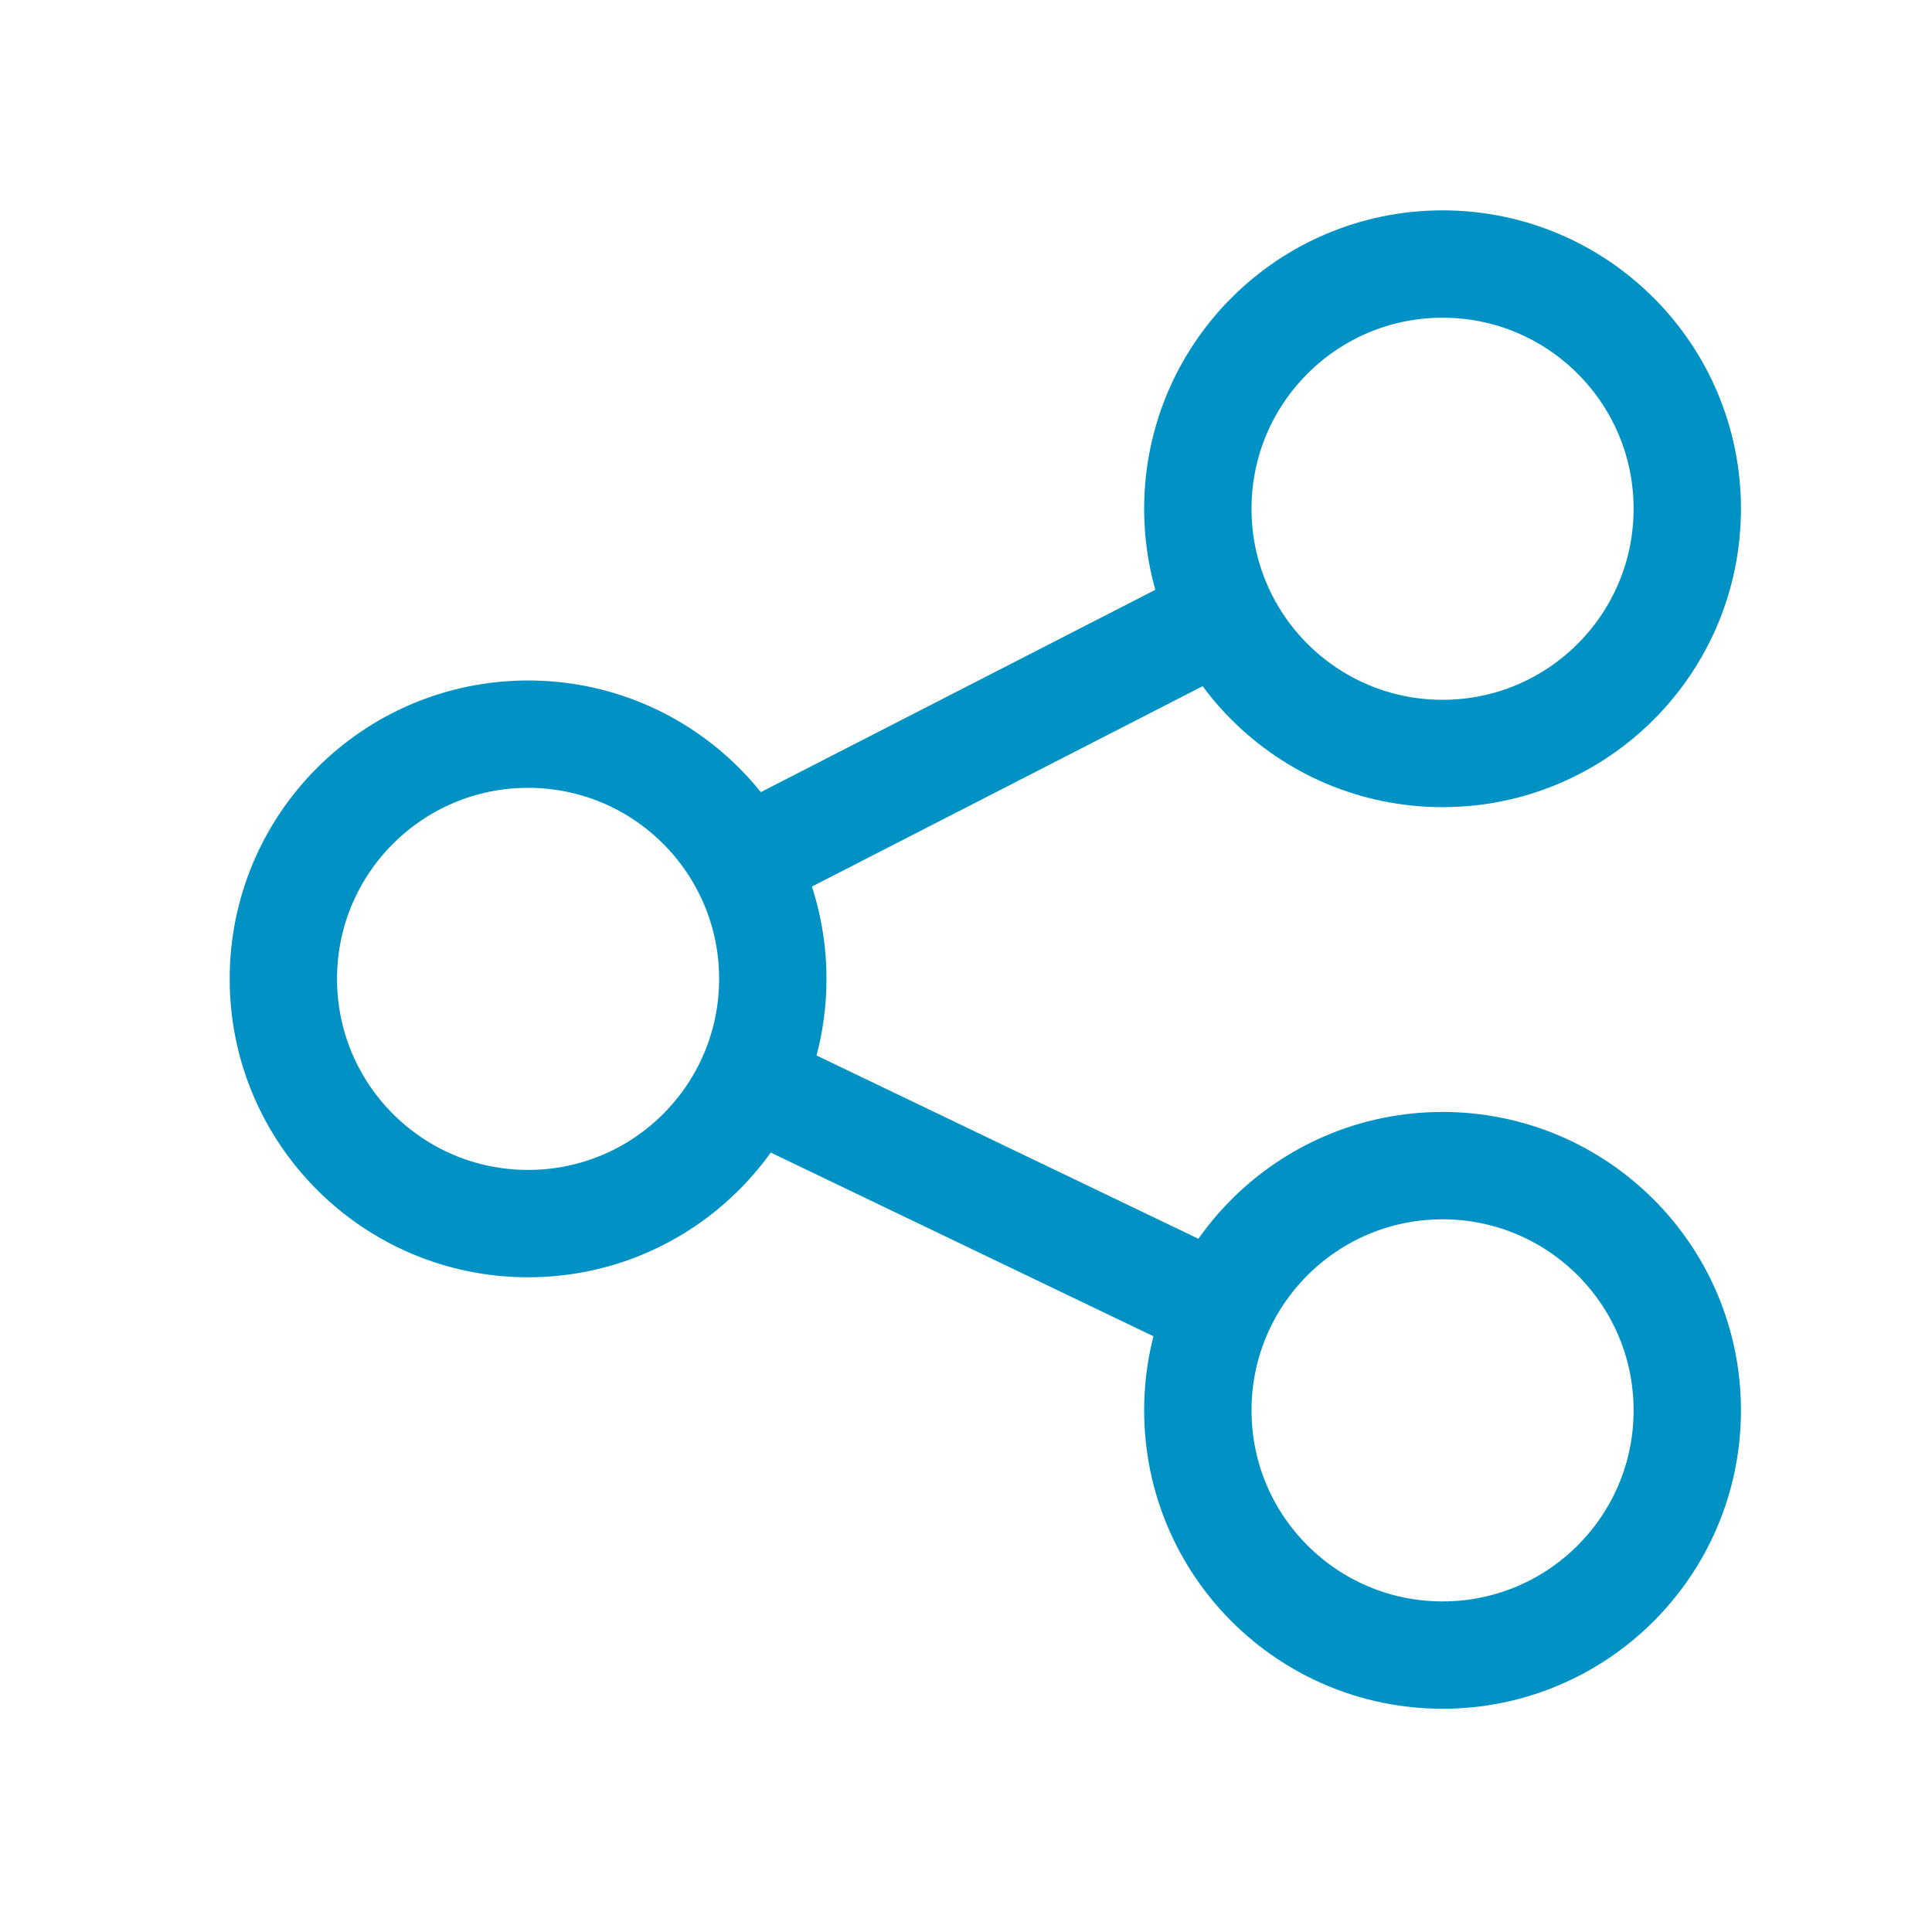 <?xml version="1.0" encoding="utf-8"?>
<!-- Generator: Adobe Illustrator 23.1.1, SVG Export Plug-In . SVG Version: 6.00 Build 0)  -->
<svg version="1.1" xmlns="http://www.w3.org/2000/svg" xmlns:xlink="http://www.w3.org/1999/xlink" x="0px" y="0px"
	 viewBox="0 0 30 30" style="enable-background:new 0 0 30 30;" xml:space="preserve">
<style type="text/css">
	.st0{enable-background:new    ;}
	.st1{fill:#0092C5;}
	.st2{fill:#231F20;}
	.st3{clip-path:url(#XMLID_13_);}
	.st4{fill:none;stroke:#808080;stroke-width:0.703;stroke-linejoin:round;stroke-miterlimit:10;}
	.st5{clip-path:url(#SVGID_2_);}
	.st6{fill:#808080;}
	.st7{fill:none;stroke:#808080;stroke-width:0.755;stroke-linejoin:round;stroke-miterlimit:10;}
	.st8{clip-path:url(#SVGID_4_);fill:url(#SVGID_5_);}
	.st9{clip-path:url(#SVGID_4_);fill:url(#SVGID_6_);}
	.st10{clip-path:url(#SVGID_4_);fill:#FFFFFF;}
	.st11{clip-path:url(#SVGID_4_);fill:none;stroke:#FFFFFF;stroke-width:0.396;stroke-miterlimit:10;}
	.st12{clip-path:url(#SVGID_4_);fill:#808080;}
	.st13{clip-path:url(#SVGID_4_);fill:#999999;}
	.st14{clip-path:url(#SVGID_4_);}
	.st15{fill:none;stroke:#333333;stroke-width:0.792;stroke-linejoin:round;stroke-miterlimit:10;}
	.st16{fill:none;stroke:#313131;stroke-width:0.792;stroke-linejoin:round;stroke-miterlimit:10;}
	.st17{fill:none;stroke:#2E2E2E;stroke-width:0.792;stroke-linejoin:round;stroke-miterlimit:10;}
	.st18{fill:none;stroke:#2C2C2C;stroke-width:0.792;stroke-linejoin:round;stroke-miterlimit:10;}
	.st19{fill:none;stroke:#2A2A2A;stroke-width:0.792;stroke-linejoin:round;stroke-miterlimit:10;}
	.st20{fill:none;stroke:#282828;stroke-width:0.792;stroke-linejoin:round;stroke-miterlimit:10;}
	.st21{fill:none;stroke:#252525;stroke-width:0.792;stroke-linejoin:round;stroke-miterlimit:10;}
	.st22{fill:none;stroke:#232323;stroke-width:0.792;stroke-linejoin:round;stroke-miterlimit:10;}
	.st23{fill:none;stroke:#212121;stroke-width:0.792;stroke-linejoin:round;stroke-miterlimit:10;}
	.st24{fill:none;stroke:#1F1F1F;stroke-width:0.792;stroke-linejoin:round;stroke-miterlimit:10;}
	.st25{fill:none;stroke:#1C1C1C;stroke-width:0.792;stroke-linejoin:round;stroke-miterlimit:10;}
	.st26{fill:none;stroke:#1A1A1A;stroke-width:0.792;stroke-linejoin:round;stroke-miterlimit:10;}
	.st27{fill:url(#SVGID_7_);}
	.st28{clip-path:url(#SVGID_4_);fill:#B3B3B3;}
	.st29{clip-path:url(#SVGID_4_);fill:url(#SVGID_8_);}
	.st30{fill:none;stroke:#F2F2F2;stroke-width:0.792;stroke-linejoin:round;stroke-miterlimit:10;}
	.st31{fill:none;stroke:#EAEAEA;stroke-width:0.792;stroke-linejoin:round;stroke-miterlimit:10;}
	.st32{fill:none;stroke:#E2E2E2;stroke-width:0.792;stroke-linejoin:round;stroke-miterlimit:10;}
	.st33{fill:none;stroke:#DADADA;stroke-width:0.792;stroke-linejoin:round;stroke-miterlimit:10;}
	.st34{fill:none;stroke:#D2D2D2;stroke-width:0.792;stroke-linejoin:round;stroke-miterlimit:10;}
	.st35{fill:none;stroke:#CACACA;stroke-width:0.792;stroke-linejoin:round;stroke-miterlimit:10;}
	.st36{fill:none;stroke:#C1C1C1;stroke-width:0.792;stroke-linejoin:round;stroke-miterlimit:10;}
	.st37{fill:none;stroke:#B9B9B9;stroke-width:0.792;stroke-linejoin:round;stroke-miterlimit:10;}
	.st38{fill:none;stroke:#B1B1B1;stroke-width:0.792;stroke-linejoin:round;stroke-miterlimit:10;}
	.st39{fill:none;stroke:#A9A9A9;stroke-width:0.792;stroke-linejoin:round;stroke-miterlimit:10;}
	.st40{fill:none;stroke:#A1A1A1;stroke-width:0.792;stroke-linejoin:round;stroke-miterlimit:10;}
	.st41{fill:none;stroke:#999999;stroke-width:0.792;stroke-linejoin:round;stroke-miterlimit:10;}
	.st42{clip-path:url(#SVGID_4_);fill:none;stroke:#E6E6E6;stroke-width:0.396;stroke-miterlimit:10;}
	.st43{clip-path:url(#SVGID_10_);fill:none;stroke:#808080;stroke-width:0.755;stroke-linejoin:round;stroke-miterlimit:10;}
	.st44{clip-path:url(#SVGID_10_);fill:#808080;stroke:#808080;stroke-width:0.755;stroke-linejoin:round;stroke-miterlimit:10;}
	.st45{clip-path:url(#SVGID_10_);}
	.st46{fill:#FFFFFF;}
	.st47{clip-path:url(#SVGID_12_);fill:none;stroke:#808080;stroke-width:0.755;stroke-linejoin:round;stroke-miterlimit:10;}
	.st48{clip-path:url(#SVGID_12_);}
	.st49{clip-path:url(#SVGID_12_);fill:none;stroke:#808080;stroke-linejoin:round;stroke-miterlimit:10;}
	.st50{clip-path:url(#SVGID_12_);fill:#808080;stroke:#808080;stroke-width:0.755;stroke-linejoin:round;stroke-miterlimit:10;}
	.st51{fill:none;stroke:#808080;stroke-width:3;stroke-linejoin:round;stroke-miterlimit:10;}
	.st52{fill:none;stroke:#808080;stroke-width:2;stroke-linejoin:round;stroke-miterlimit:10;}
	.st53{fill:none;stroke:#808080;stroke-width:0.755;stroke-linejoin:round;}
	.st54{fill:none;stroke:#808080;stroke-width:0.755;stroke-linejoin:round;stroke-dasharray:1.008,1.008;}
	.st55{fill:none;stroke:#808080;stroke-linejoin:round;stroke-miterlimit:10;}
	
		.st56{clip-path:url(#SVGID_12_);fill:none;stroke:#808080;stroke-width:0.755;stroke-linejoin:round;stroke-miterlimit:10;stroke-dasharray:0.3,0.7,1,0.5;}
	.st57{fill:none;stroke:#808080;stroke-width:0.755;stroke-linejoin:round;stroke-dasharray:0.313,1.042;}
	.st58{fill:none;stroke:#808080;stroke-width:0.755;stroke-linejoin:round;stroke-dasharray:1.042,0.521,0.313,1.042;}
	.st59{opacity:0.3;fill:#808080;}
	.st60{opacity:0.3;fill:#FFFFFF;}
	.st61{clip-path:url(#XMLID_16_);}
	.st62{clip-path:url(#SVGID_14_);}
	.st63{clip-path:url(#SVGID_16_);fill:url(#SVGID_17_);}
	.st64{clip-path:url(#SVGID_16_);fill:url(#SVGID_18_);}
	.st65{clip-path:url(#SVGID_16_);fill:#FFFFFF;}
	.st66{clip-path:url(#SVGID_16_);fill:none;stroke:#FFFFFF;stroke-width:0.396;stroke-miterlimit:10;}
	.st67{clip-path:url(#SVGID_16_);fill:#808080;}
	.st68{clip-path:url(#SVGID_16_);fill:#999999;}
	.st69{clip-path:url(#SVGID_16_);}
	.st70{opacity:0.2;fill:none;stroke:#B3B3B3;stroke-width:0.792;stroke-linejoin:round;stroke-miterlimit:10;}
	.st71{opacity:0.255;fill:none;stroke:#AEAEAE;stroke-width:0.792;stroke-linejoin:round;stroke-miterlimit:10;}
	.st72{opacity:0.309;fill:none;stroke:#AAAAAA;stroke-width:0.792;stroke-linejoin:round;stroke-miterlimit:10;}
	.st73{opacity:0.364;fill:none;stroke:#A5A5A5;stroke-width:0.792;stroke-linejoin:round;stroke-miterlimit:10;}
	.st74{opacity:0.418;fill:none;stroke:#A0A0A0;stroke-width:0.792;stroke-linejoin:round;stroke-miterlimit:10;}
	.st75{opacity:0.473;fill:none;stroke:#9C9C9C;stroke-width:0.792;stroke-linejoin:round;stroke-miterlimit:10;}
	.st76{opacity:0.527;fill:none;stroke:#979797;stroke-width:0.792;stroke-linejoin:round;stroke-miterlimit:10;}
	.st77{opacity:0.582;fill:none;stroke:#939393;stroke-width:0.792;stroke-linejoin:round;stroke-miterlimit:10;}
	.st78{opacity:0.636;fill:none;stroke:#8E8E8E;stroke-width:0.792;stroke-linejoin:round;stroke-miterlimit:10;}
	.st79{opacity:0.691;fill:none;stroke:#898989;stroke-width:0.792;stroke-linejoin:round;stroke-miterlimit:10;}
	.st80{opacity:0.746;fill:none;stroke:#858585;stroke-width:0.792;stroke-linejoin:round;stroke-miterlimit:10;}
	.st81{opacity:0.8;fill:none;stroke:#808080;stroke-width:0.792;stroke-linejoin:round;stroke-miterlimit:10;}
	.st82{fill:url(#SVGID_19_);}
	.st83{clip-path:url(#SVGID_16_);fill:#B3B3B3;}
	.st84{fill:none;stroke:#666666;stroke-width:0.792;stroke-linejoin:round;stroke-miterlimit:10;}
	.st85{fill:none;stroke:#5D5D5D;stroke-width:0.792;stroke-linejoin:round;stroke-miterlimit:10;}
	.st86{fill:none;stroke:#535353;stroke-width:0.792;stroke-linejoin:round;stroke-miterlimit:10;}
	.st87{fill:none;stroke:#4A4A4A;stroke-width:0.792;stroke-linejoin:round;stroke-miterlimit:10;}
	.st88{fill:none;stroke:#414141;stroke-width:0.792;stroke-linejoin:round;stroke-miterlimit:10;}
	.st89{fill:none;stroke:#383838;stroke-width:0.792;stroke-linejoin:round;stroke-miterlimit:10;}
	.st90{fill:none;stroke:#2E2E2E;stroke-width:0.792;stroke-linejoin:round;stroke-miterlimit:10;}
	.st91{fill:none;stroke:#252525;stroke-width:0.792;stroke-linejoin:round;stroke-miterlimit:10;}
	.st92{fill:none;stroke:#1C1C1C;stroke-width:0.792;stroke-linejoin:round;stroke-miterlimit:10;}
	.st93{fill:none;stroke:#131313;stroke-width:0.792;stroke-linejoin:round;stroke-miterlimit:10;}
	.st94{fill:none;stroke:#090909;stroke-width:0.792;stroke-linejoin:round;stroke-miterlimit:10;}
	.st95{fill:none;stroke:#000000;stroke-width:0.792;stroke-linejoin:round;stroke-miterlimit:10;}
	.st96{clip-path:url(#SVGID_16_);fill:none;stroke:#E6E6E6;stroke-width:0.396;stroke-miterlimit:10;}
	.st97{clip-path:url(#SVGID_16_);fill:url(#SVGID_20_);}
	.st98{fill:none;}
	.st99{fill:#444444;}
	.st100{fill:none;stroke:#FFFFFF;stroke-linecap:square;stroke-miterlimit:10;}
	.st101{clip-path:url(#SVGID_22_);}
	.st102{fill:none;stroke:#FFFFFF;stroke-miterlimit:10;}
	.st103{opacity:0.5;fill:#808080;}
	.st104{opacity:0.28;fill:#808080;}
	.st105{opacity:0.5;}
	.st106{fill:#909090;}
	.st107{fill:#8E8E8E;}
	.st108{opacity:0.75;}
	.st109{opacity:0.85;}
	.st110{opacity:0.3;fill:#909090;}
	.st111{opacity:0.4;fill:#FFFFFF;}
	.st112{opacity:0.8;}
	.st113{opacity:0.3;}
	.st114{fill:none;stroke:#FFFFFF;stroke-width:2;stroke-linejoin:round;stroke-miterlimit:10;}
	.st115{fill:none;stroke:#0092C5;stroke-width:2;stroke-linejoin:round;stroke-miterlimit:10;}
	.st116{fill:none;stroke:#808080;stroke-width:2;stroke-linejoin:round;}
	.st117{clip-path:url(#SVGID_24_);fill:none;stroke:#808080;stroke-width:2;stroke-linejoin:round;stroke-miterlimit:10;}
	.st118{clip-path:url(#SVGID_26_);fill:none;stroke:#808080;stroke-width:2;stroke-linejoin:round;stroke-miterlimit:10;}
	.st119{clip-path:url(#SVGID_28_);fill:none;stroke:#808080;stroke-width:2;stroke-linejoin:round;stroke-miterlimit:10;}
	.st120{clip-path:url(#SVGID_30_);fill:none;stroke:#808080;stroke-width:2;stroke-linejoin:round;stroke-miterlimit:10;}
	.st121{clip-path:url(#SVGID_32_);}
	.st122{fill:none;stroke:#4A4A4A;stroke-width:2;stroke-linejoin:round;stroke-miterlimit:10;}
	.st123{fill:none;stroke:#FFFFFF;stroke-width:3;stroke-linejoin:round;stroke-miterlimit:10;}
	.st124{fill:#235B9E;}
	.st125{fill:#00B2DE;}
	.st126{fill:#0F4260;}
	.st127{fill:#FF3A21;}
	.st128{fill:#FF5E00;}
	.st129{fill:#FF312E;}
	.st130{fill:#2D80A6;}
	.st131{fill:#595959;}
	.st132{clip-path:url(#SVGID_34_);}
	.st133{fill:none;stroke:#0092C5;stroke-linejoin:round;stroke-miterlimit:10;}
	.st134{fill:#46A1EE;}
	.st135{fill:none;stroke:#FFFFFF;stroke-width:2;stroke-miterlimit:10;}
	.st136{clip-path:url(#SVGID_36_);fill:none;stroke:#808080;stroke-width:2;stroke-linejoin:round;stroke-miterlimit:10;}
	.st137{clip-path:url(#SVGID_38_);fill:none;stroke:#808080;stroke-width:2;stroke-linejoin:round;stroke-miterlimit:10;}
	.st138{clip-path:url(#SVGID_40_);fill:none;stroke:#808080;stroke-width:2;stroke-linejoin:round;stroke-miterlimit:10;}
	.st139{fill:#1F1C1D;}
	.st140{fill:#757575;}
	.st141{fill:#CD3542;}
	.st142{fill:none;stroke:#0092C5;stroke-width:2;stroke-miterlimit:10;}
	.st143{fill:none;stroke:#0092C5;stroke-width:1.667;stroke-linejoin:round;stroke-miterlimit:10;}
	.st144{display:none;}
	.st145{display:inline;opacity:0.7;fill:#FFFFFF;}
	.st146{display:inline;}
	.st147{opacity:0.3;fill:#0000FF;}
	.st148{fill:#CCCCCC;stroke:#FF0000;stroke-miterlimit:10;}
	.st149{fill:none;stroke:#FF0000;stroke-miterlimit:10;}
	.st150{fill:none;stroke:#FF0000;stroke-miterlimit:10;stroke-dasharray:6.021,6.021;}
	.st151{fill:none;stroke:#FF0000;stroke-miterlimit:10;stroke-dasharray:6;}
	.st152{fill:#FF0000;}
	.st153{fill:#333333;stroke:#FF0000;stroke-miterlimit:10;}
	.st154{fill:none;stroke:#8800FF;stroke-miterlimit:10;}
	.st155{fill:#8800FF;stroke:#8800FF;stroke-miterlimit:10;}
	.st156{fill:none;stroke:#0000FF;stroke-miterlimit:10;}
</style>
<g id="BG">
</g>
<g id="Slider_BG">
</g>
<g id="Layer_1">
	<circle class="st143" cx="22.4" cy="7.9" r="3.8"/>
	<circle class="st143" cx="22.4" cy="21.9" r="3.8"/>
	<circle class="st143" cx="8.2" cy="15.2" r="3.8"/>
	<line class="st143" x1="11.4" y1="16.7" x2="18.9" y2="20.3"/>
	<line class="st143" x1="19.1" y1="9.5" x2="11.3" y2="13.5"/>
</g>
<g id="Layer_7">
</g>
<g id="Screen" class="st144">
	<rect x="-1014.1" y="-1035.7" class="st145" width="1400" height="1076"/>
</g>
<g id="specctr" class="st144">
	<g id="Dimensions" class="st146">
	</g>
	<g id="Text_Properties" class="st146">
	</g>
	<g id="Spacing" class="st146">
	</g>
	<g id="Object_Properties" class="st146">
	</g>
</g>
</svg>
